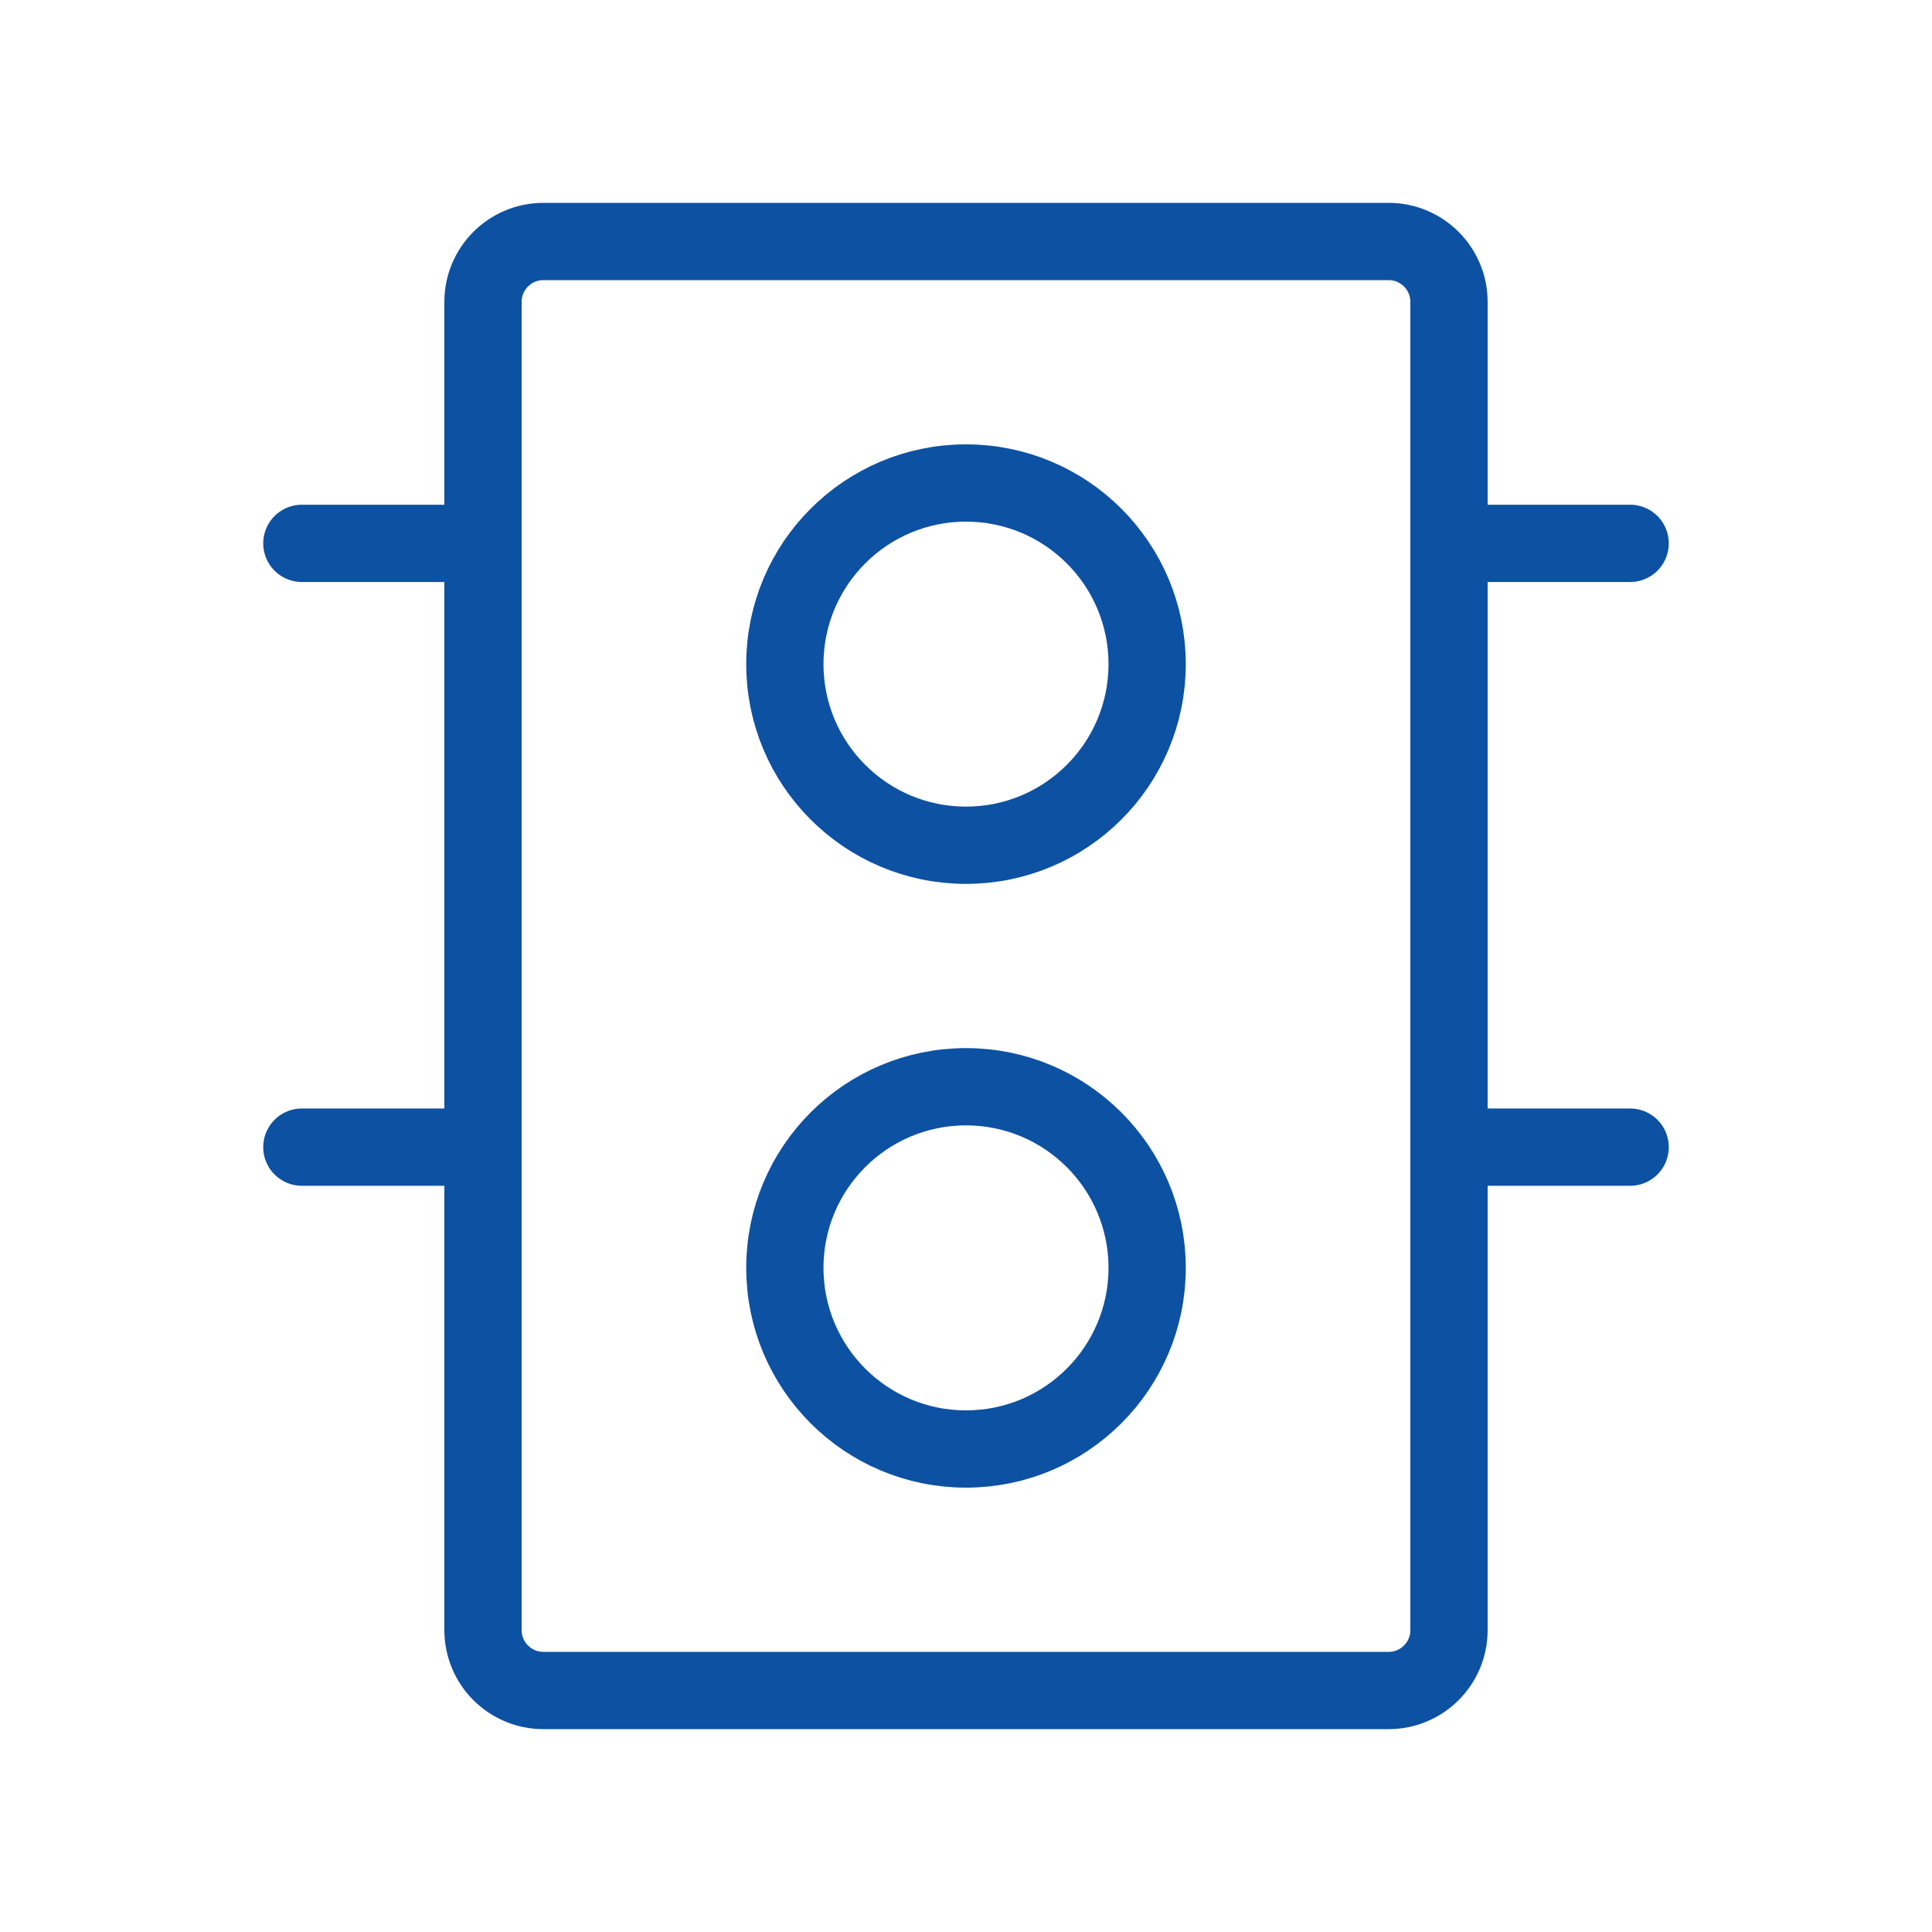 <svg width="50" height="50" viewBox="0 0 50 50" fill="none" xmlns="http://www.w3.org/2000/svg">
<path d="M35.938 6.25H14.062C13.2 6.25 12.5 6.95 12.5 7.812V42.188C12.5 43.05 13.2 43.75 14.062 43.75H35.938C36.8 43.75 37.5 43.05 37.5 42.188V7.812C37.5 6.95 36.8 6.25 35.938 6.25Z" stroke="#0D51A2" stroke-width="2" stroke-linecap="round" stroke-linejoin="round"/>
<path d="M25 21.875C27.589 21.875 29.688 19.776 29.688 17.188C29.688 14.599 27.589 12.5 25 12.5C22.411 12.5 20.312 14.599 20.312 17.188C20.312 19.776 22.411 21.875 25 21.875Z" stroke="#0D51A2" stroke-width="2" stroke-linecap="round" stroke-linejoin="round"/>
<path d="M25 37.5C27.589 37.5 29.688 35.401 29.688 32.812C29.688 30.224 27.589 28.125 25 28.125C22.411 28.125 20.312 30.224 20.312 32.812C20.312 35.401 22.411 37.5 25 37.5Z" stroke="#0D51A2" stroke-width="2" stroke-linecap="round" stroke-linejoin="round"/>
<path d="M37.5 14.062H42.188" stroke="#0D51A2" stroke-width="2" stroke-linecap="round" stroke-linejoin="round"/>
<path d="M37.5 29.688H42.188" stroke="#0D51A2" stroke-width="2" stroke-linecap="round" stroke-linejoin="round"/>
<path d="M7.812 14.062H12.5" stroke="#0D51A2" stroke-width="2" stroke-linecap="round" stroke-linejoin="round"/>
<path d="M7.812 29.688H12.5" stroke="#0D51A2" stroke-width="2" stroke-linecap="round" stroke-linejoin="round"/>
</svg>
